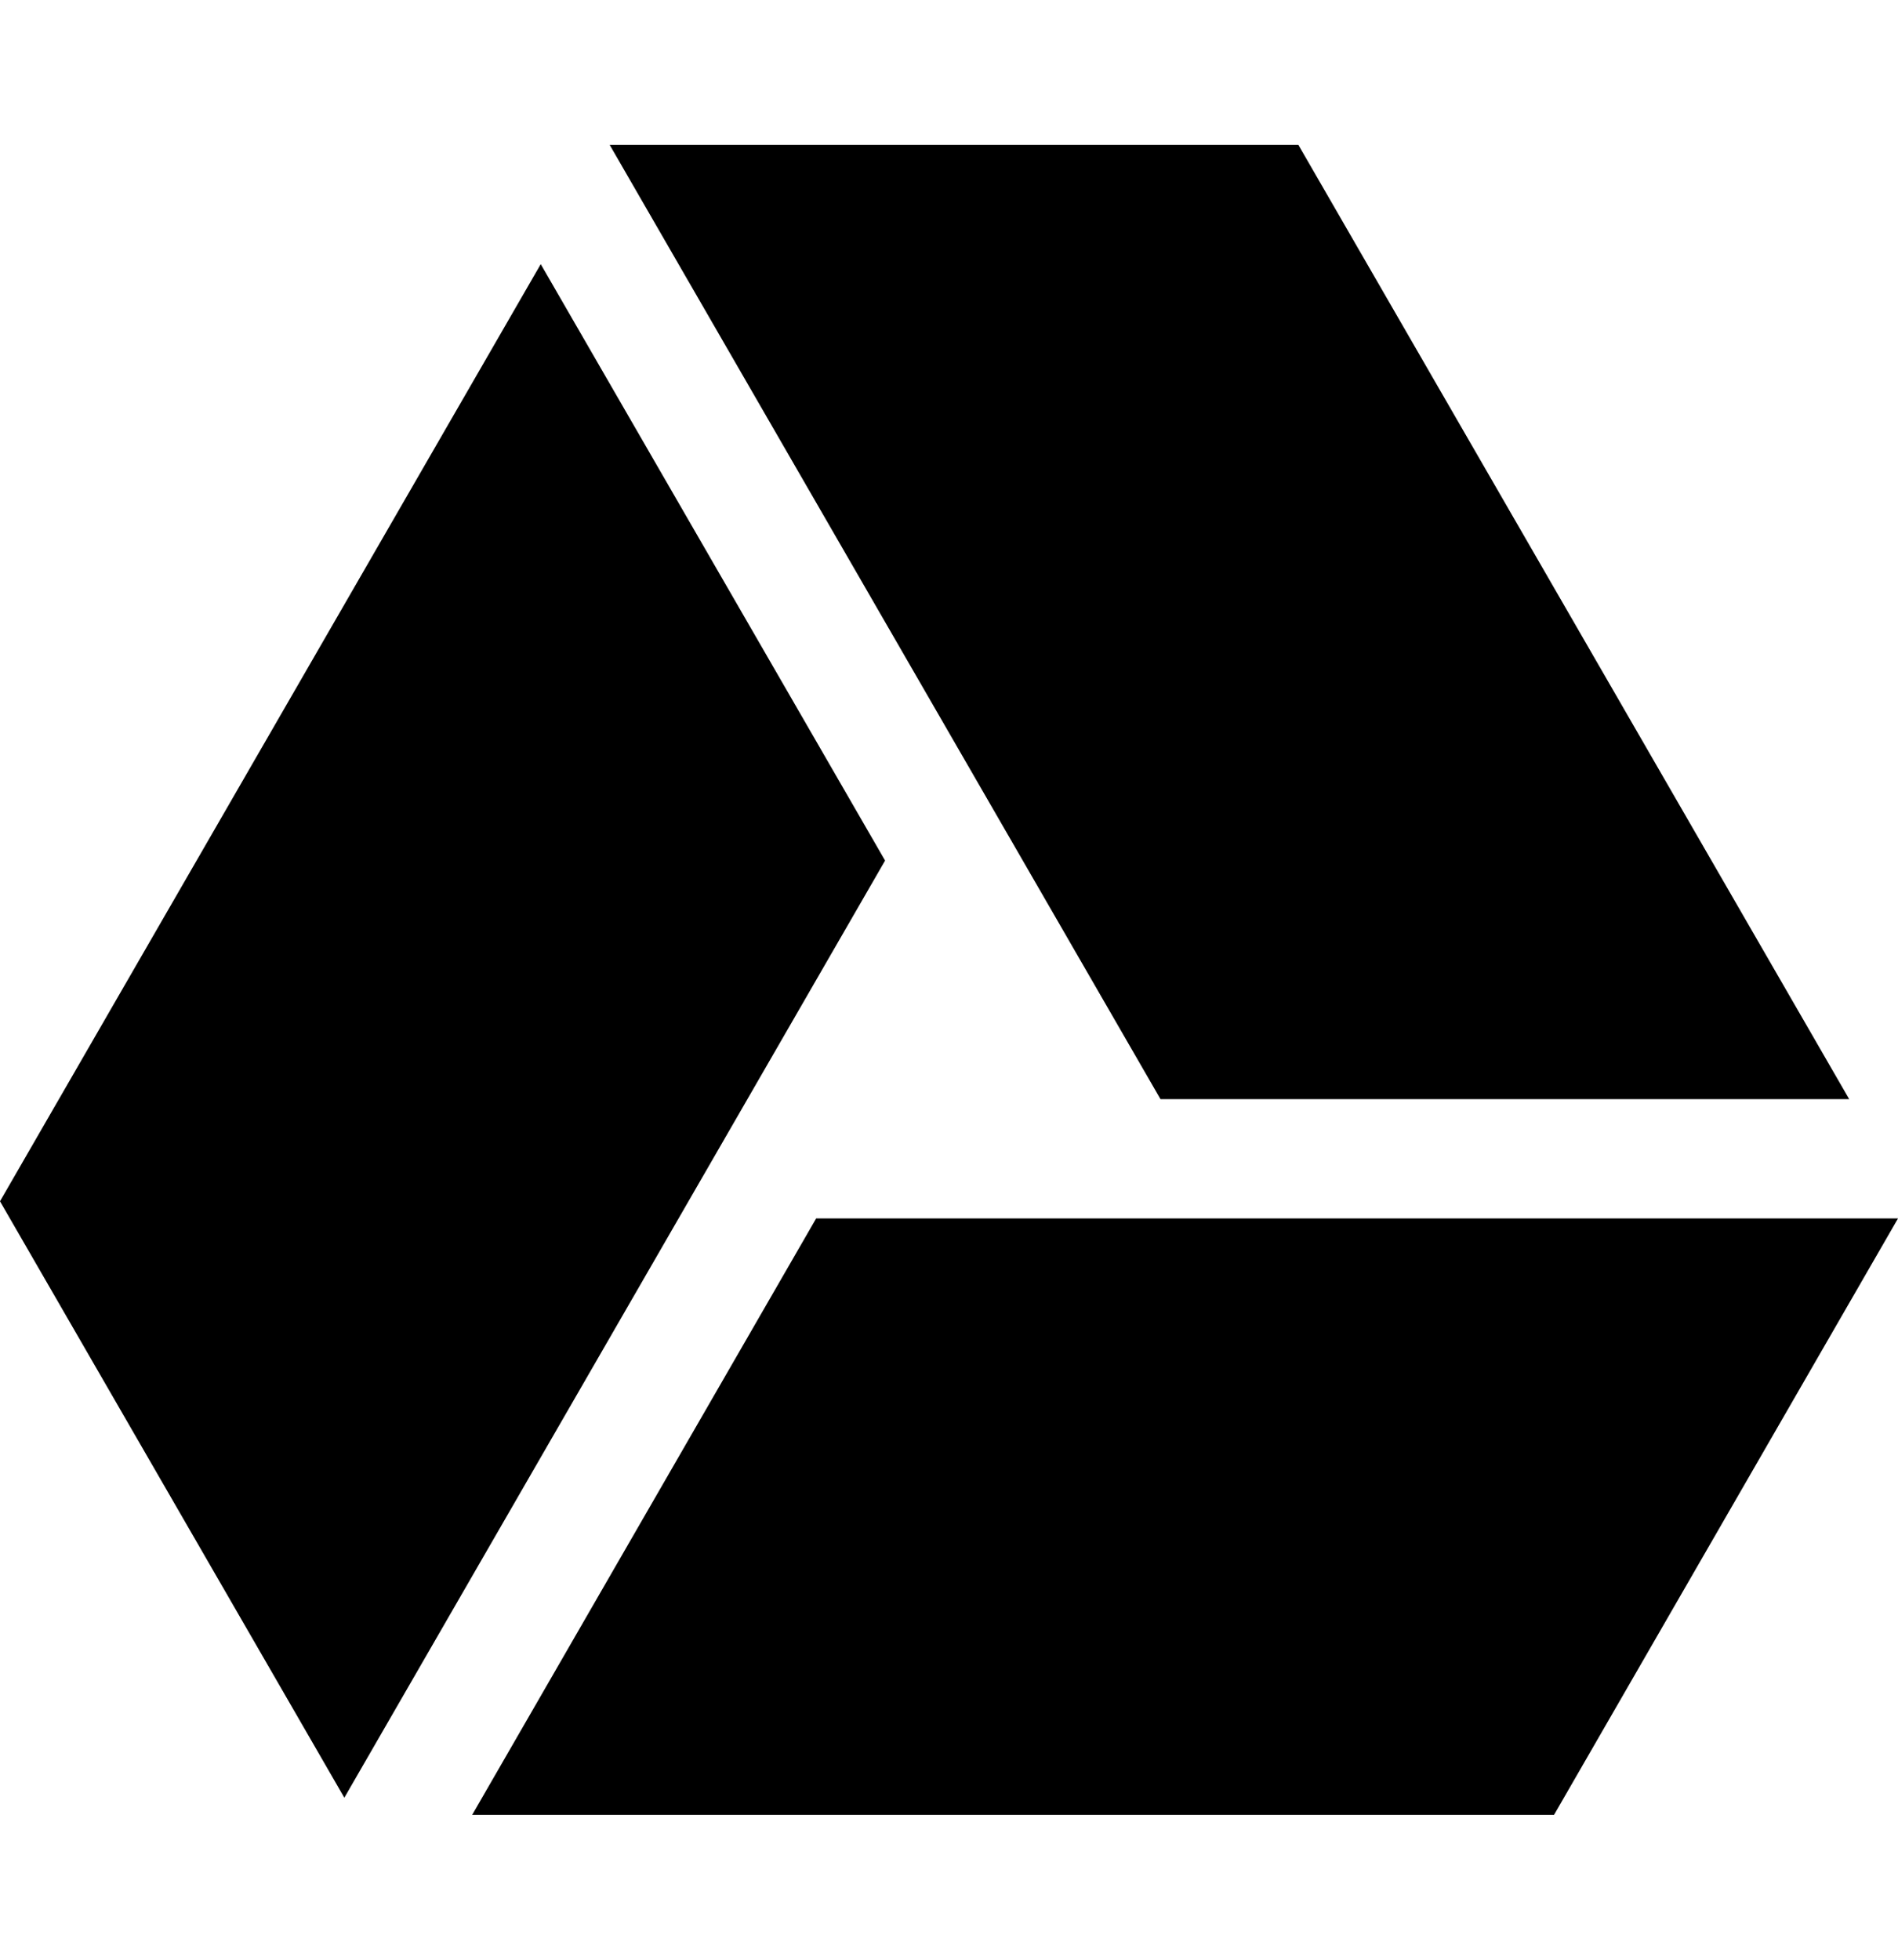 <!-- Generated by IcoMoon.io -->
<svg version="1.1" xmlns="http://www.w3.org/2000/svg" width="496" height="512" viewBox="0 0 496 512">
<title></title>
<g id="icomoon-ignore">
</g>
<path d="M213.281 318.329l-89.89 155.822h282.72l89.89-155.822z"></path>
<path d="M483.243 287.164l-143.941-249.315h-179.975l143.941 249.315z"></path>
<path d="M141.31 69.013l-141.311 244.835 89.987 155.822 141.312-244.835z"></path>
</svg>

